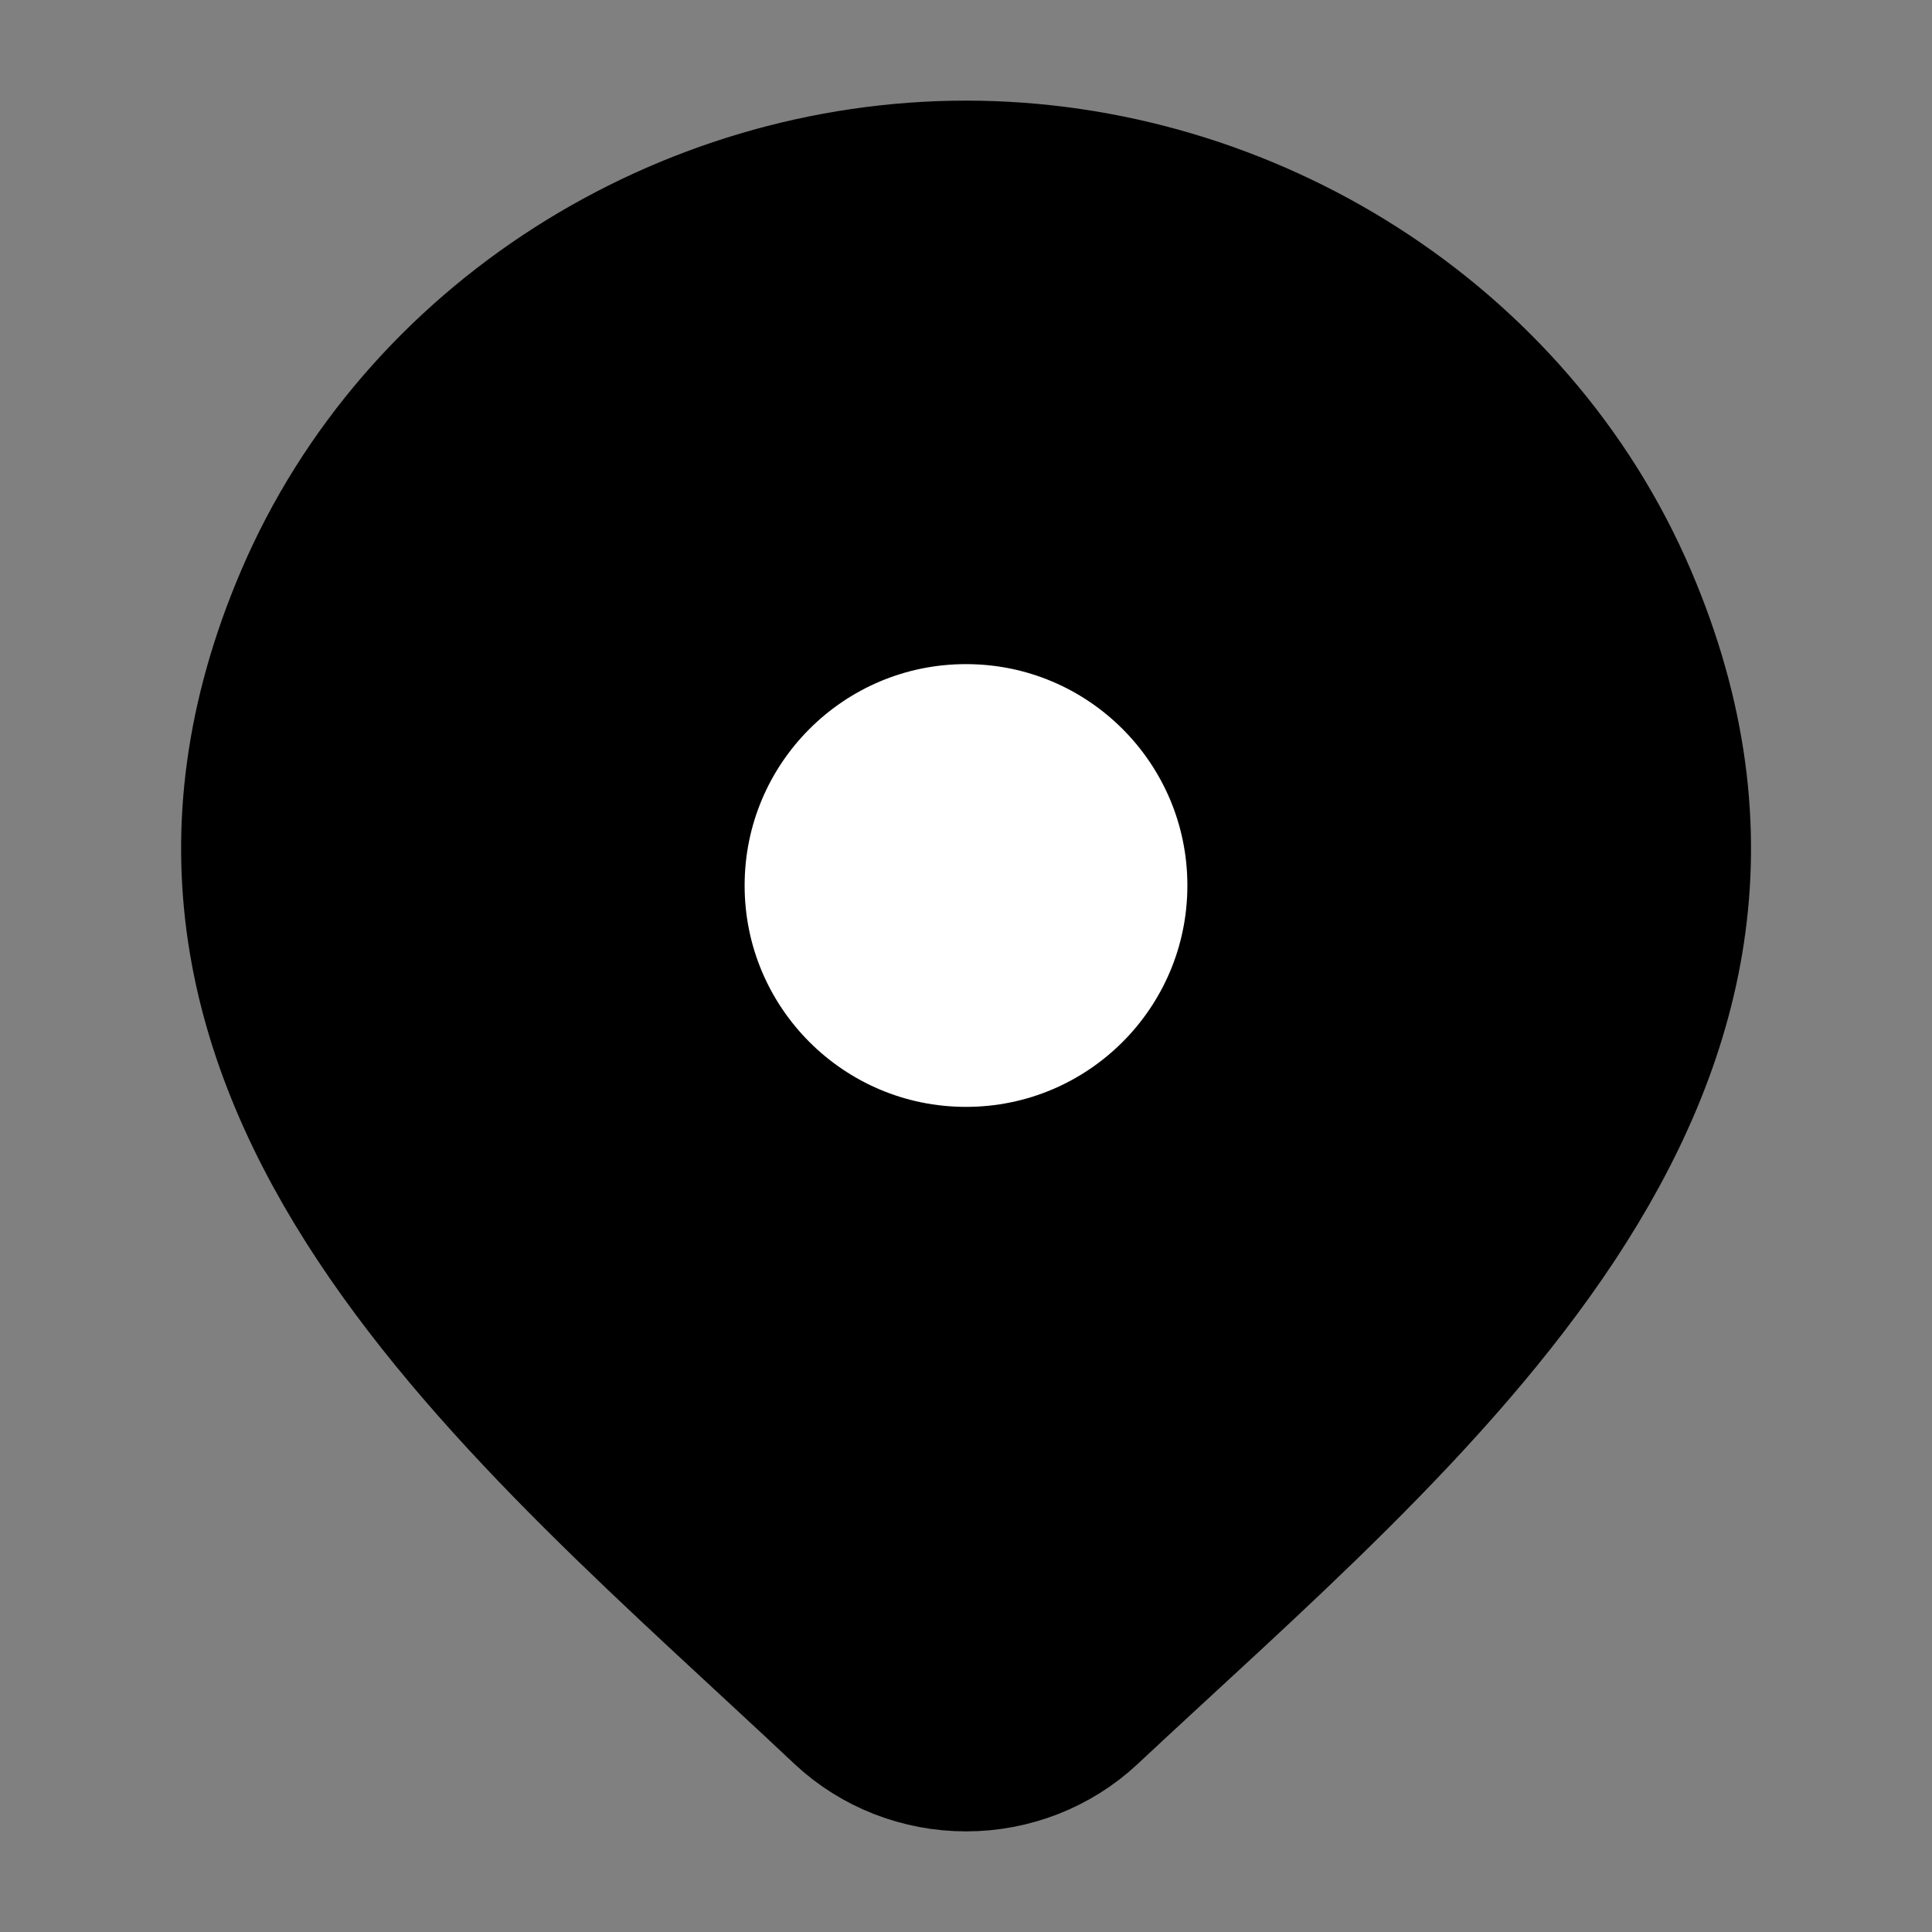 <svg xmlns="http://www.w3.org/2000/svg" viewBox="0 0 24 24" width="20" height="20" color="#000000" fill="none">
    <rect x="0" y="0" width="24" height="24" fill="#808080" stroke="none"/>
    <path d="M13.618 21.367C13.184 21.773 12.604 22 12.001 22C11.398 22 10.818 21.773 10.384 21.367C6.413 17.626 1.091 13.447 3.686 7.38C5.09 4.099 8.458 2 12.001 2C15.544 2 18.913 4.099 20.316 7.38C22.908 13.439 17.599 17.639 13.618 21.367Z" stroke="currentColor" stroke-width="1.5" fill="#000000" />
    <path d="M15.5 11C15.5 12.933 13.933 14.5 12 14.5C10.067 14.5 8.5 12.933 8.5 11C8.5 9.067 10.067 7.5 12 7.5C13.933 7.5 15.5 9.067 15.5 11Z" stroke="currentColor" stroke-width="1.5" fill="#FFFFFF" />
</svg>
